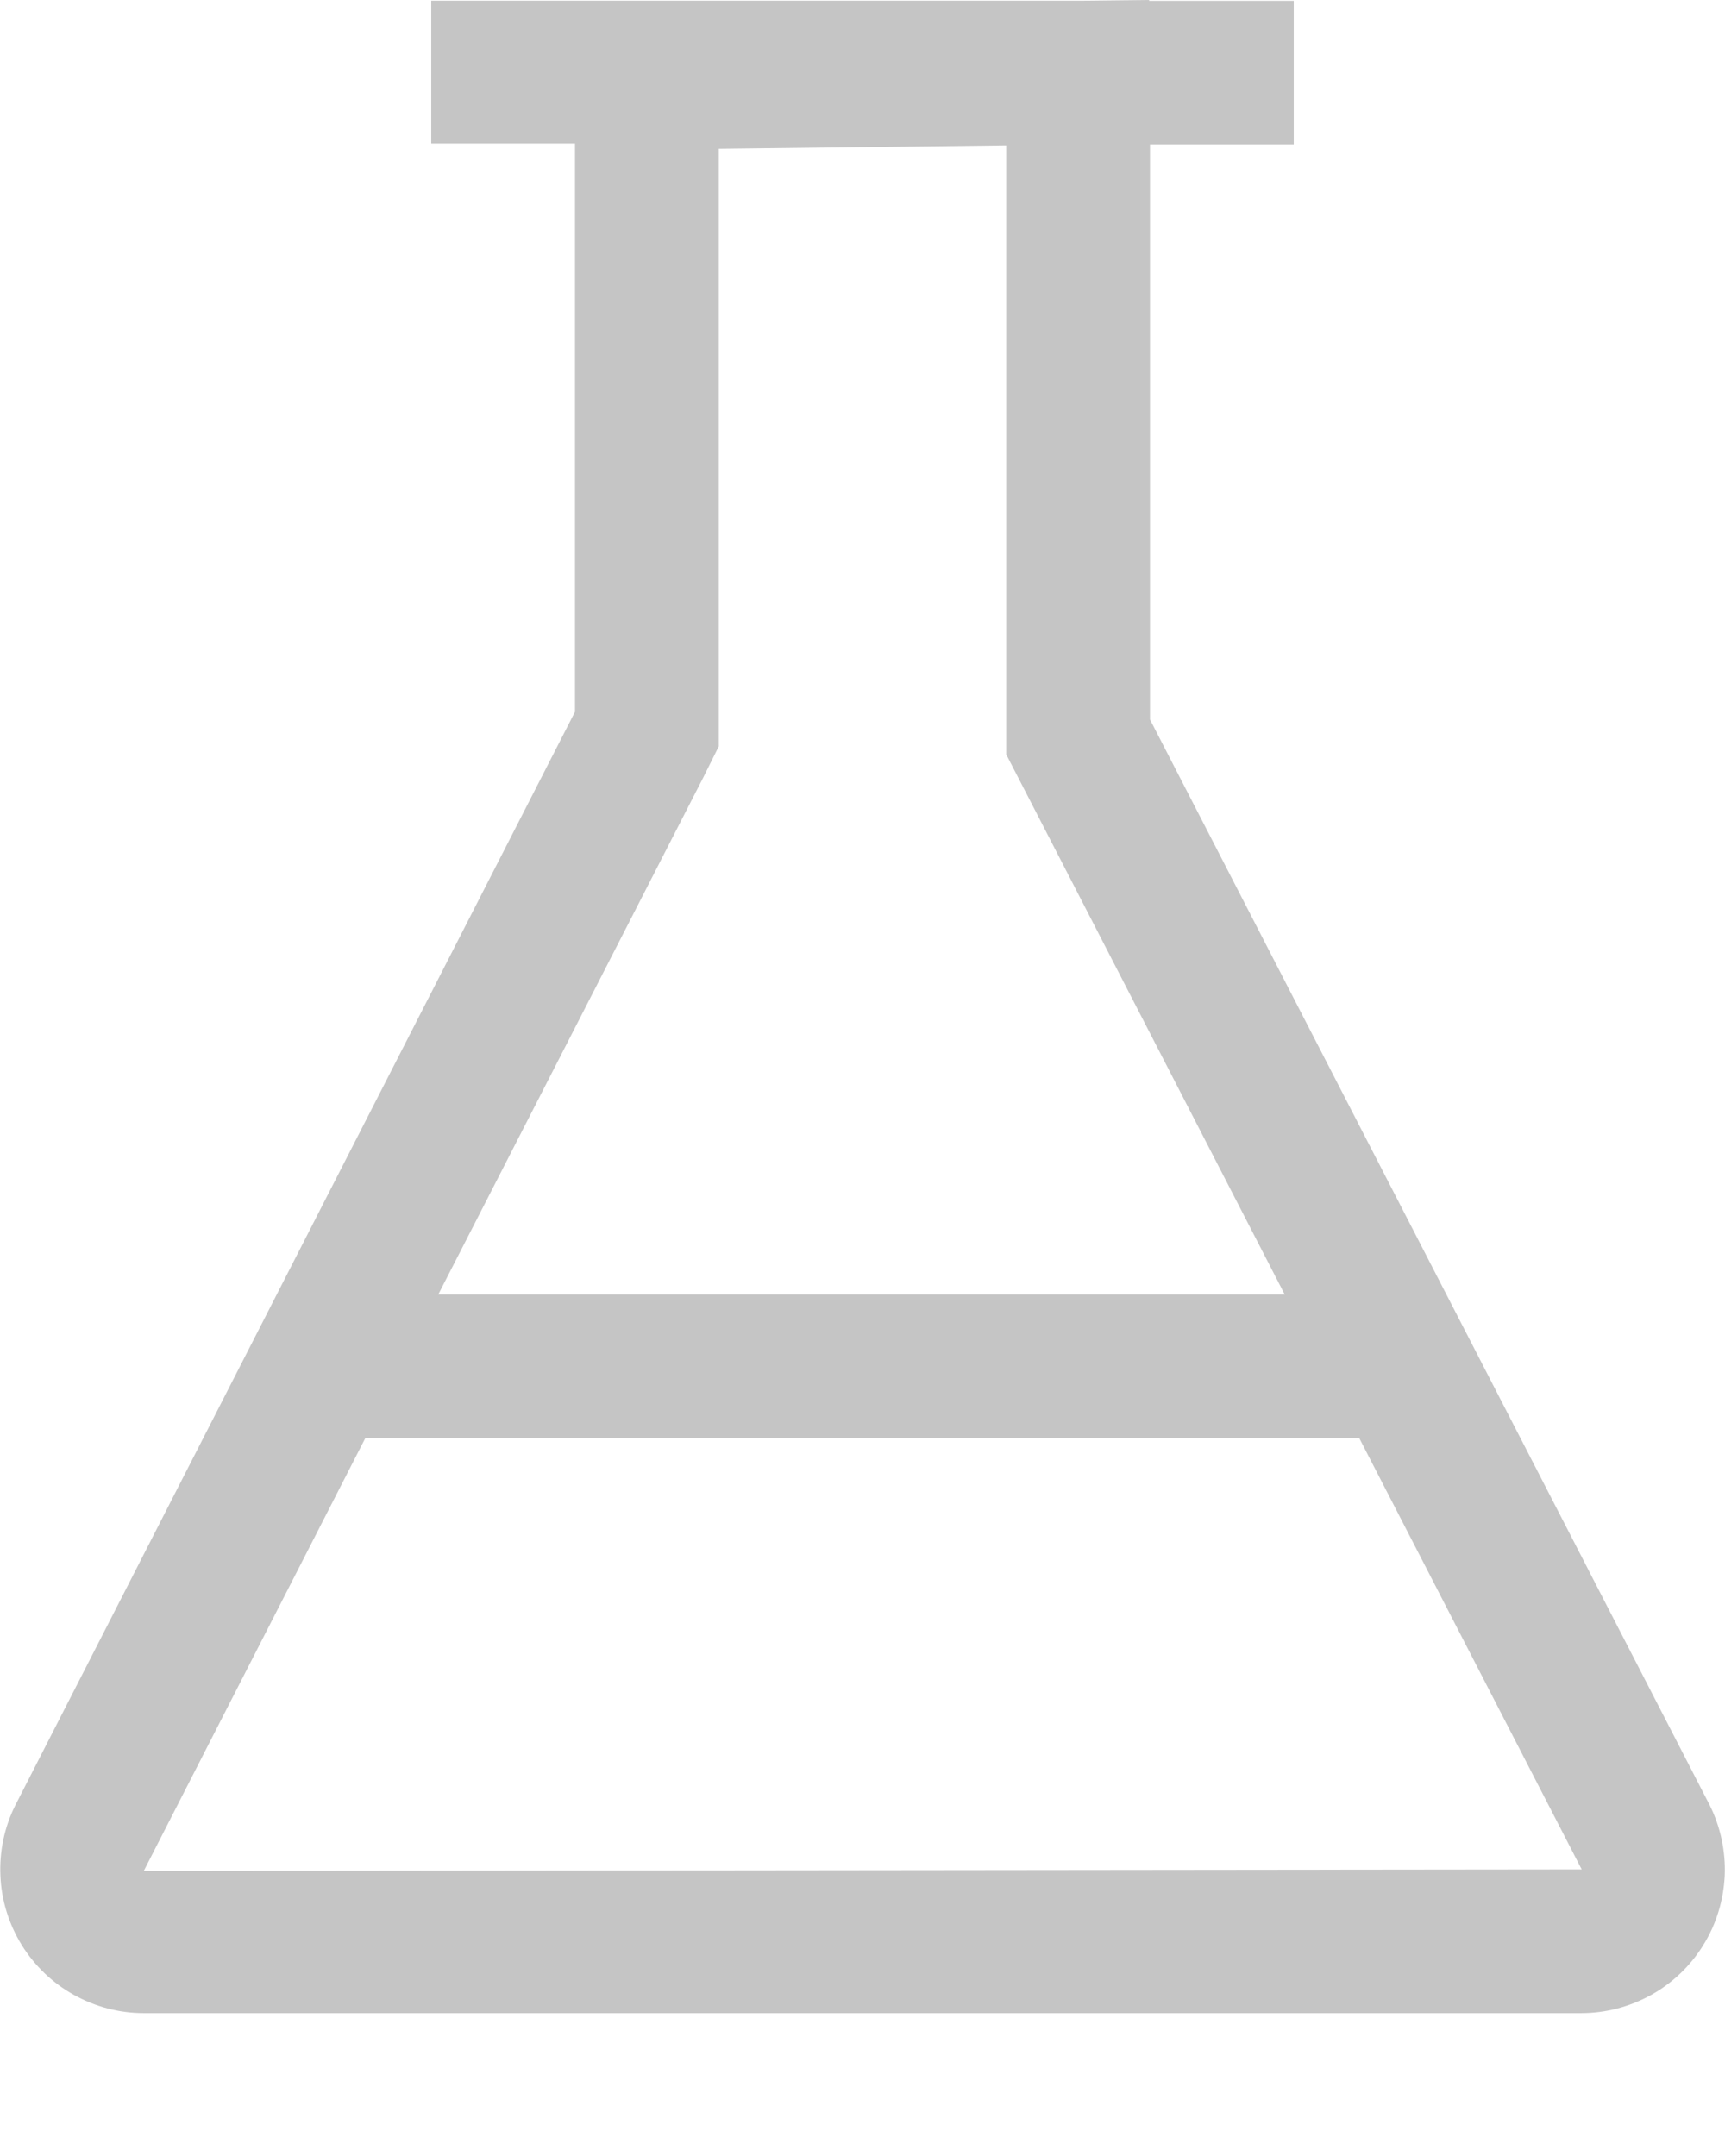 <svg width="12" height="15" viewBox="0 0 12 15" fill="none" xmlns="http://www.w3.org/2000/svg">
<path d="M11.893 12.558L8 5.006V1.006H9V0.006H7.994V0L7.538 0.005H3V1H4V4.952L0.106 12.561C0.03 12.713 -0.005 12.883 0.003 13.052C0.01 13.222 0.062 13.387 0.151 13.532C0.241 13.677 0.365 13.796 0.514 13.879C0.663 13.962 0.83 14.006 1 14.006H11C11.17 14.006 11.338 13.962 11.487 13.879C11.636 13.796 11.761 13.676 11.85 13.531C11.94 13.386 11.99 13.22 11.998 13.05C12.005 12.88 11.969 12.71 11.893 12.558ZM4.893 5.408L5 5.193V1.036L7 1.012V5.007V5.249L7.111 5.464L8.937 9.006H3.049L4.893 5.408ZM1 13.017L2.541 10.006H9.456L11.003 13.006L1 13.017Z" fill="#C5C5C5"/>
</svg>
